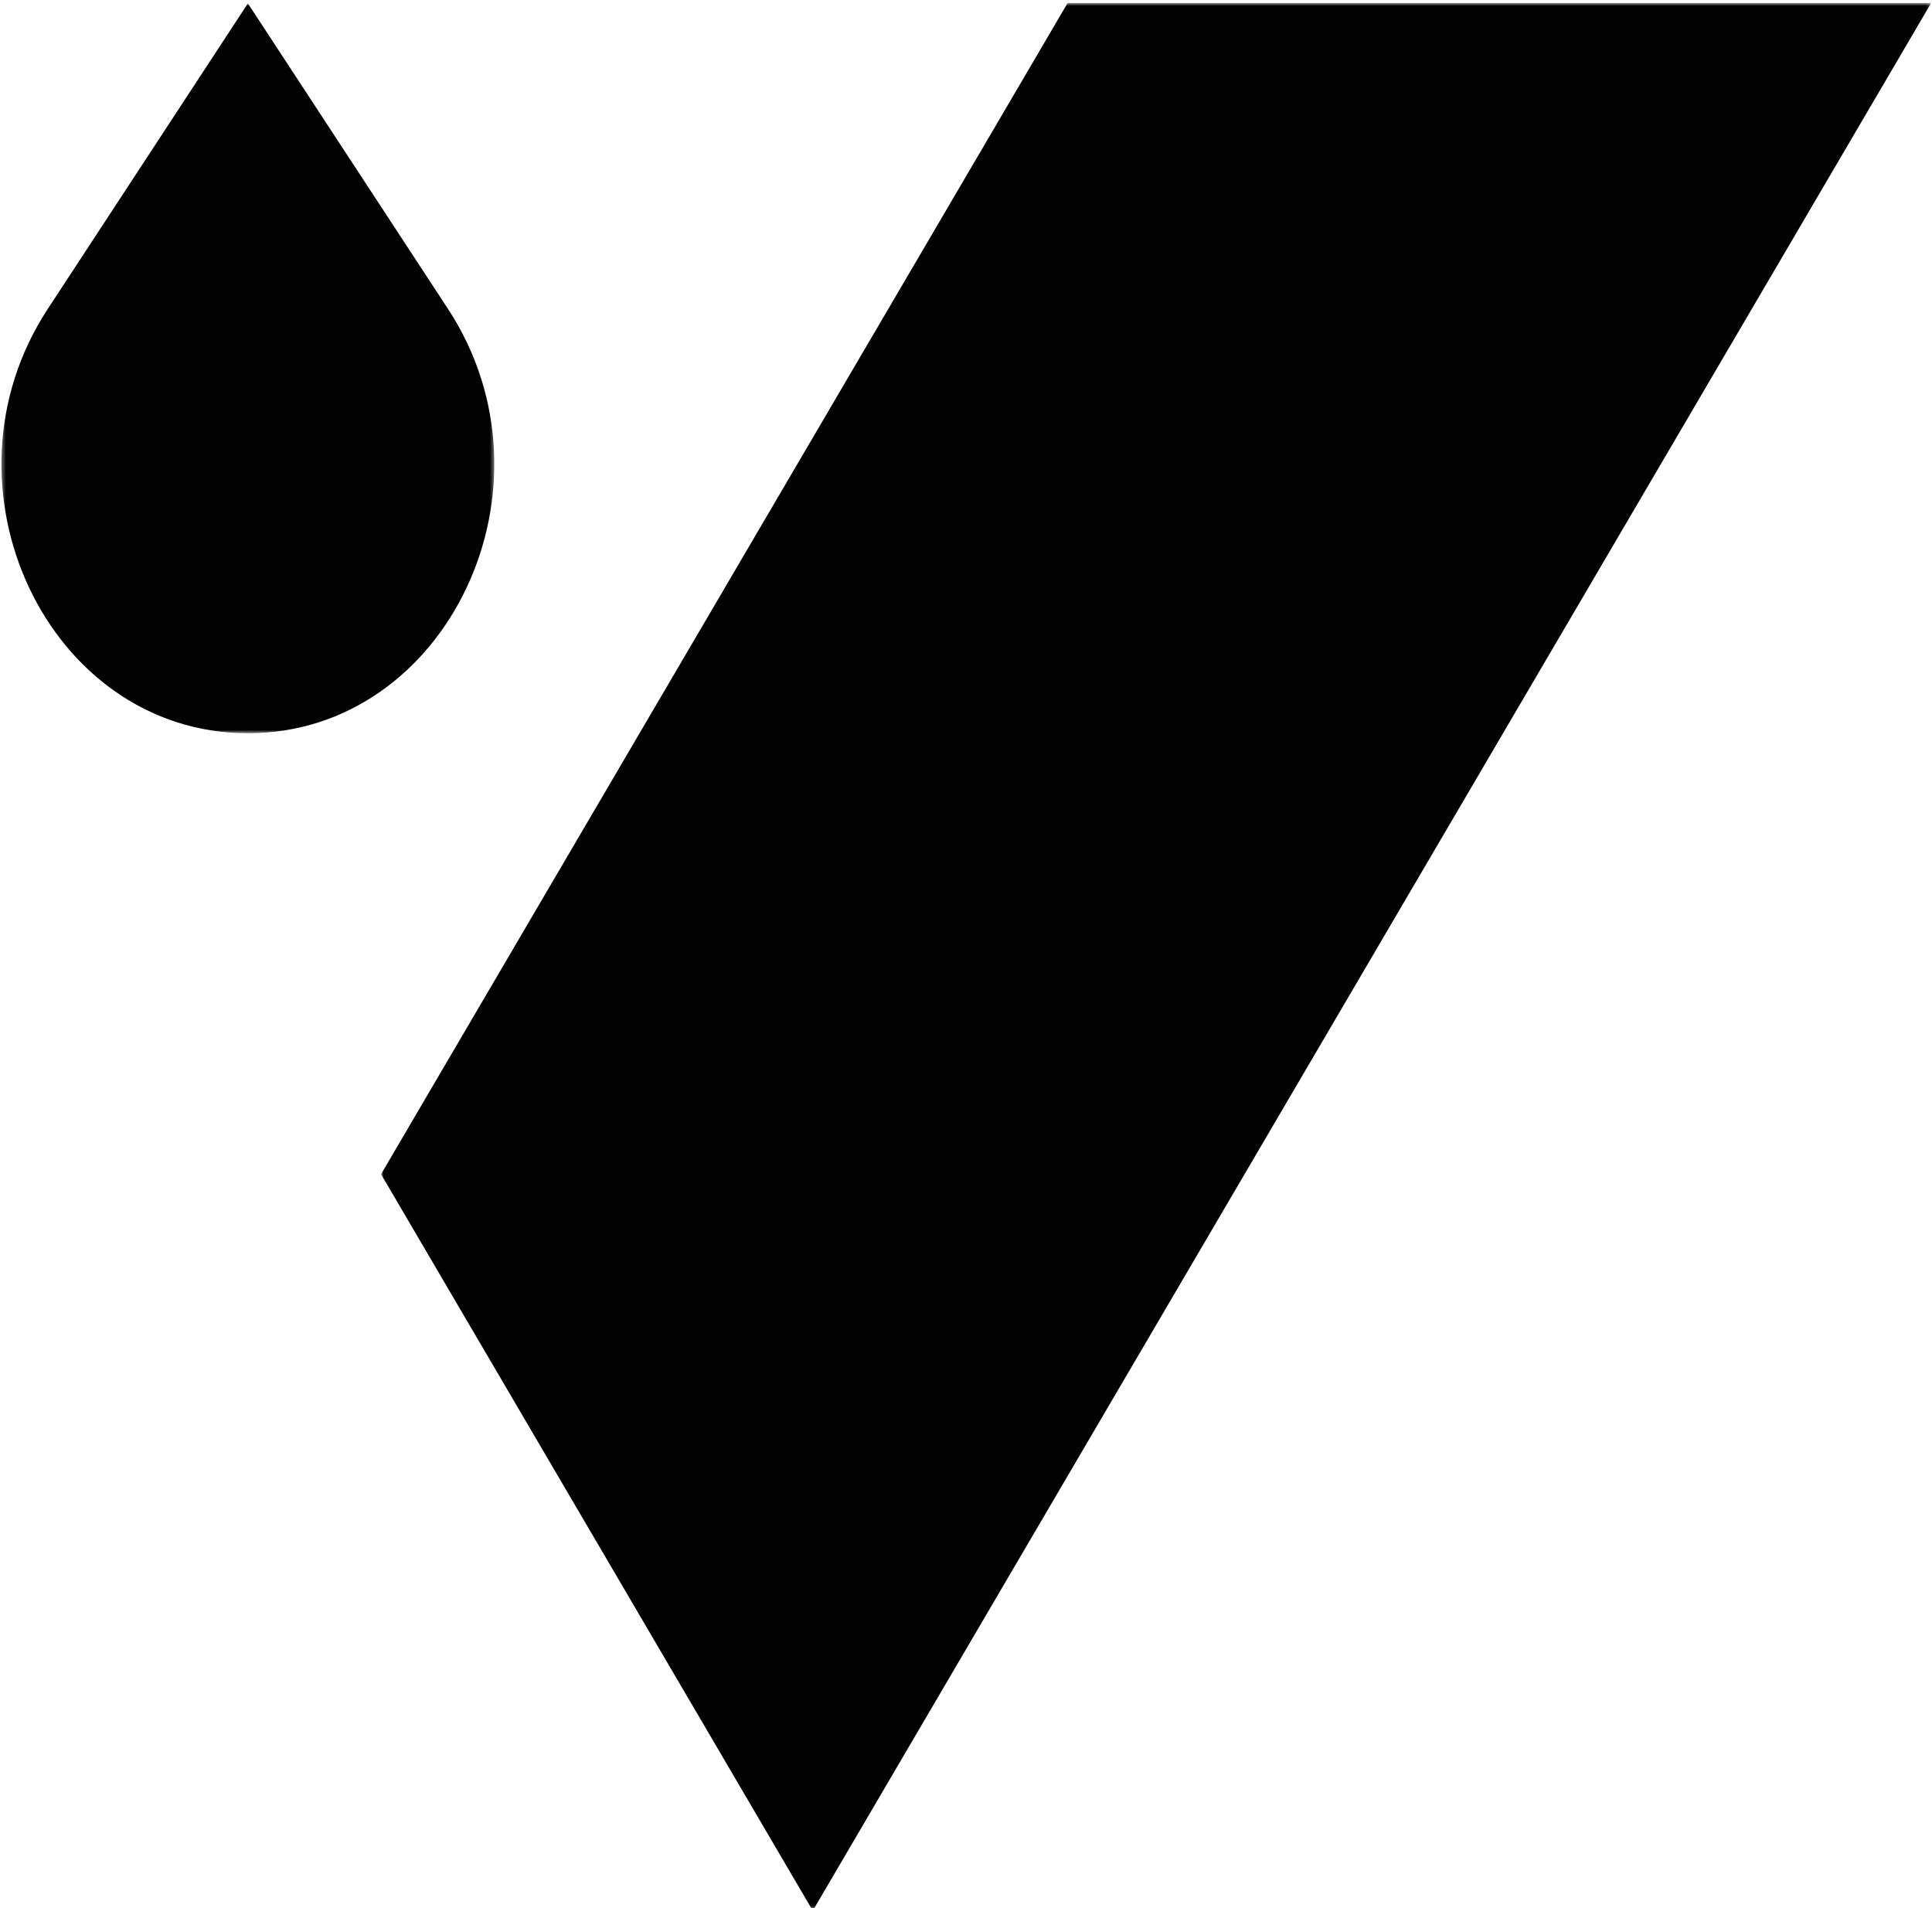 <svg width="491" height="485" xmlns="http://www.w3.org/2000/svg" xmlns:xlink="http://www.w3.org/1999/xlink"><defs><path id="path-1" d="M.367.87h125.25v185.482H.367z"/><path id="path-3" d="M.84.763h393.947V484.94H.839z"/></defs><g id="Page-1" stroke="none" stroke-width="1" fill="none" fill-rule="evenodd"><g id="Contact-Us" transform="translate(-1042 -284)"><g id="V-back" transform="translate(1042 284)"><g id="Group-3"><mask id="mask-2" fill="#fff"><use xlink:href="#path-1"/></mask><path d="M62.997.863L12.122 78.54c-29.553 45.133.017 107.812 50.875 107.812 50.842 0 80.412-62.68 50.875-107.812L62.997.863z" id="Fill-1" fill="#020203" mask="url(#mask-2)"/></g><g id="Group-6" transform="translate(96)"><mask id="mask-4" fill="#fff"><use xlink:href="#path-3"/></mask><path id="Fill-4" fill="#020203" mask="url(#mask-4)" d="M110.172 484.94h.774L394.786.756H175.332L.839 298.423z"/></g></g></g></g></svg>
